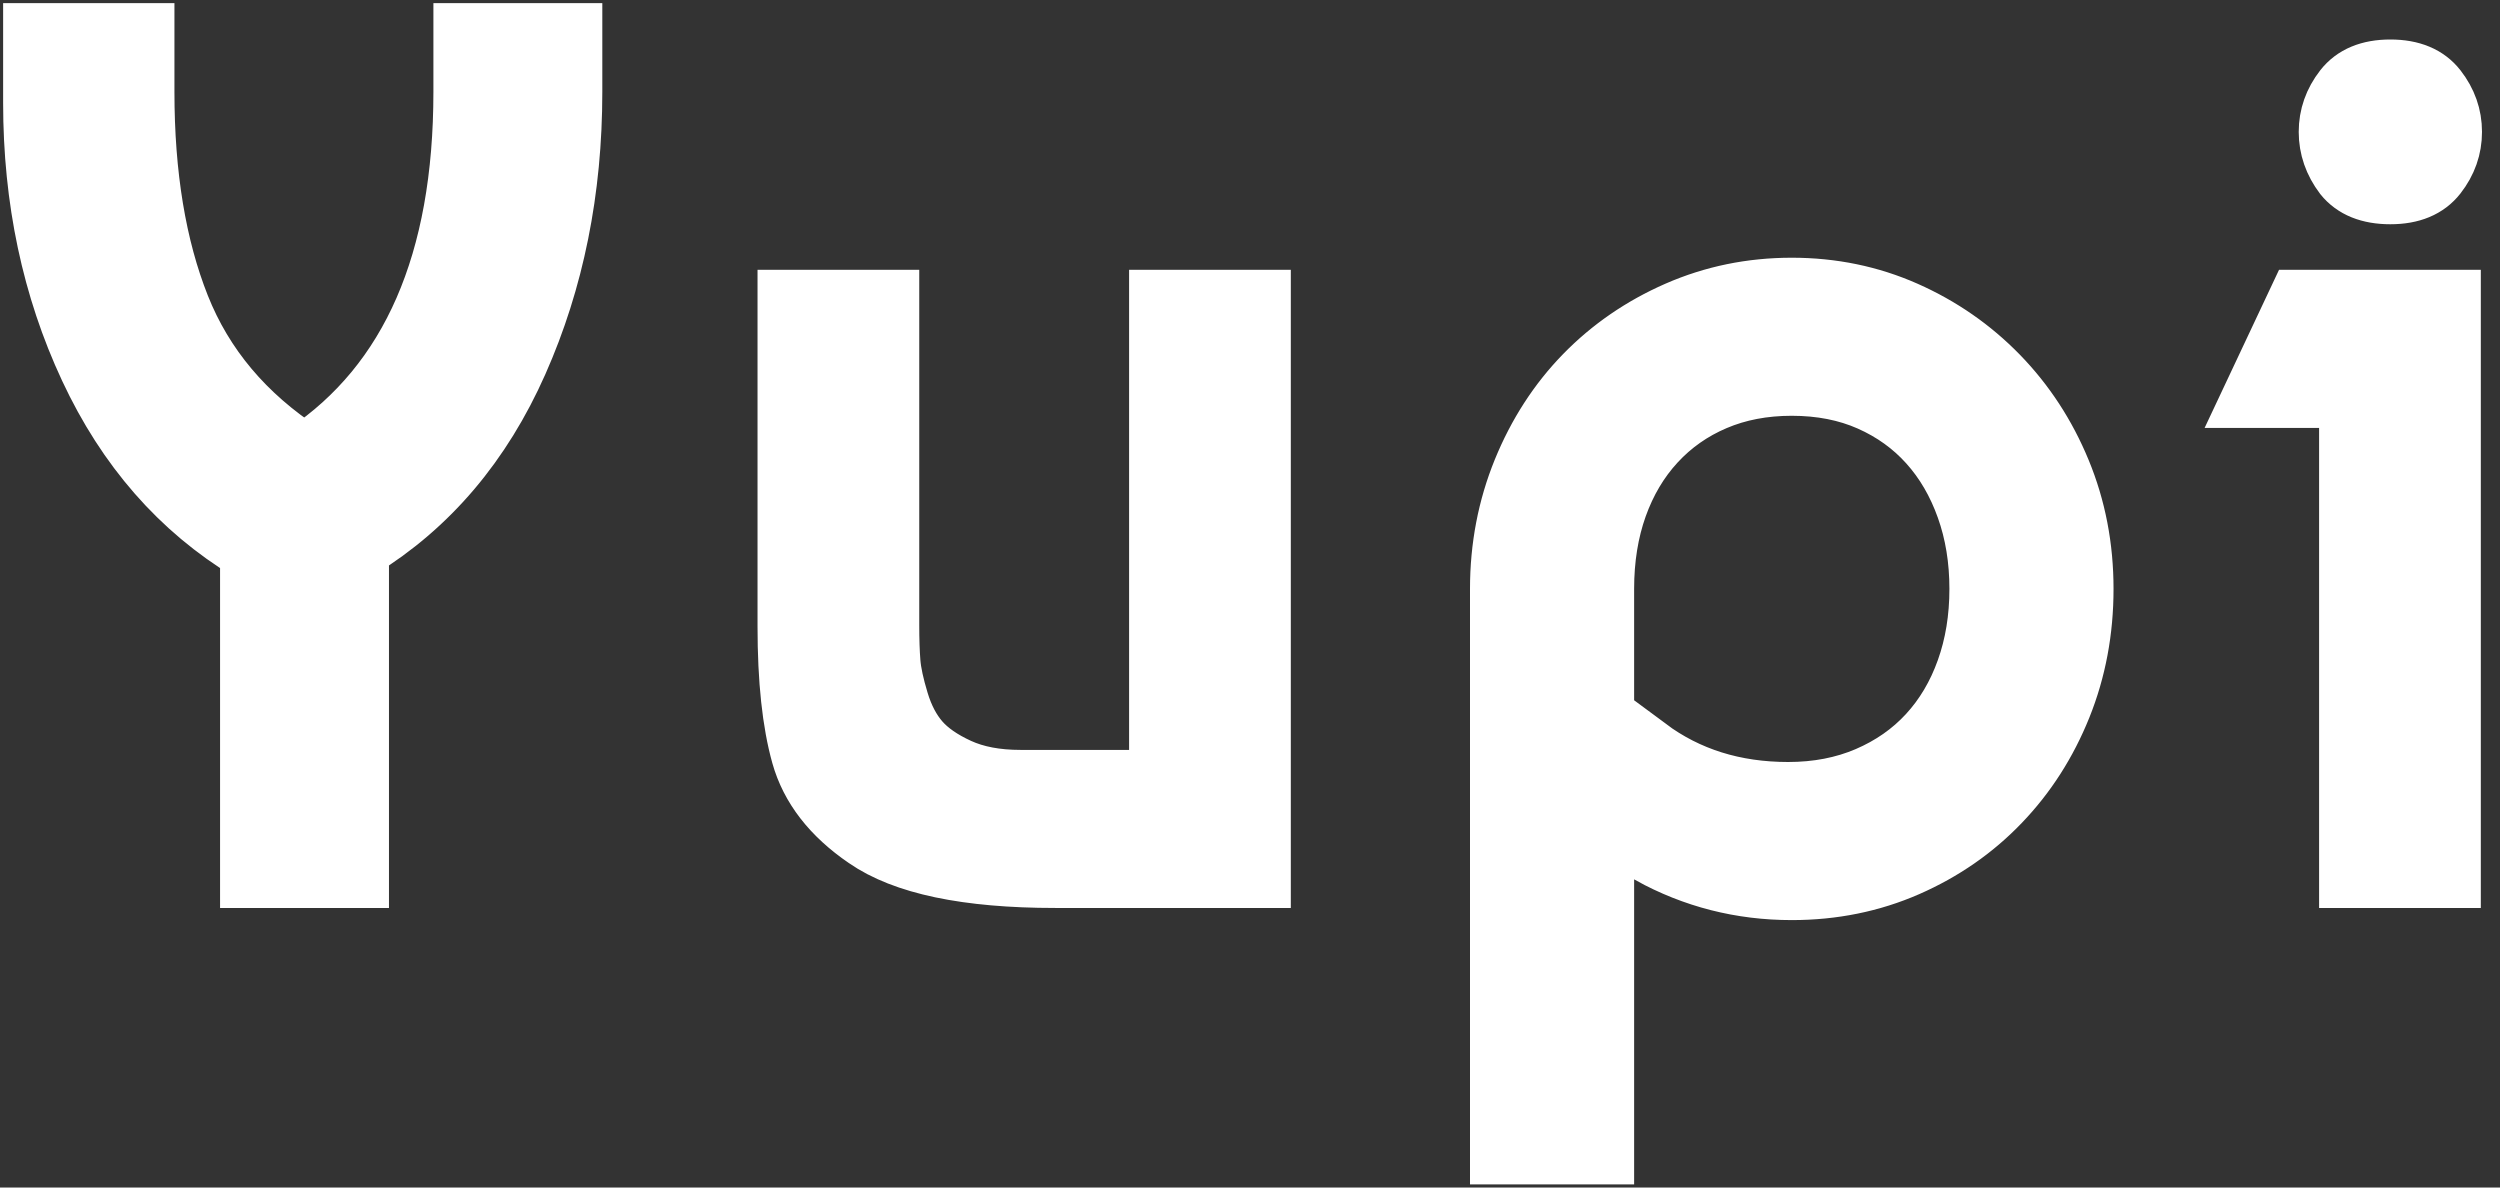 <?xml version="1.0" encoding="UTF-8"?>
<svg width="80px" height="38px" viewBox="0 0 80 38" version="1.1" xmlns="http://www.w3.org/2000/svg" xmlns:xlink="http://www.w3.org/1999/xlink">
    <rect x="0" y="0" width="80" height="38" fill="#333333" stroke="none"/>
    <!-- Generator: Sketch 40.1 (33804) - http://www.bohemiancoding.com/sketch -->
    <title>Yupi</title>
    <desc>Created with Sketch.</desc>
    <defs></defs>
    <g id="Yupi" stroke="none" stroke-width="1" fill="none" fill-rule="evenodd">
        <g id="3aPanel" transform="translate(-154, -36)" stroke="#FFFFFF" stroke-width="1.8" fill="#FFFFFF">
            <path d="M172.374,37 L172.374,38.94 C172.374,42.095 171.793,44.985 170.629,47.61 C169.466,50.235 167.772,52.233 165.547,53.603 L165.547,64.155 L161.942,64.155 L161.942,53.681 C159.718,52.336 158.004,50.377 156.803,47.804 C155.601,45.231 155,42.392 155,39.289 L155,37 L158.682,37 L158.682,38.94 C158.682,41.603 159.059,43.886 159.813,45.787 C160.568,47.688 161.878,49.246 163.745,50.461 C167.094,48.211 168.769,44.371 168.769,38.94 L168.769,37 L172.374,37 Z M194.406,64.155 L187.771,64.155 C184.932,64.155 182.9,63.728 181.672,62.875 C180.573,62.125 179.876,61.226 179.582,60.179 C179.288,59.131 179.141,57.754 179.141,56.047 L179.141,45.534 L182.516,45.534 L182.516,56.009 C182.516,56.474 182.529,56.869 182.555,57.192 C182.58,57.515 182.67,57.929 182.823,58.433 C182.976,58.938 183.194,59.351 183.475,59.675 C183.756,59.998 184.165,60.282 184.702,60.528 C185.239,60.774 185.891,60.897 186.658,60.897 L191.031,60.897 L191.031,45.534 L194.406,45.534 L194.406,64.155 Z M201.94,73 L201.94,54.845 C201.94,53.5 202.183,52.233 202.668,51.043 C203.154,49.853 203.819,48.825 204.663,47.959 C205.507,47.093 206.504,46.407 207.654,45.903 C208.805,45.399 210.032,45.147 211.336,45.147 C212.64,45.147 213.861,45.399 214.999,45.903 C216.137,46.407 217.134,47.099 217.991,47.978 C218.847,48.858 219.519,49.886 220.004,51.062 C220.49,52.239 220.733,53.5 220.733,54.845 C220.733,56.19 220.497,57.45 220.024,58.627 C219.55,59.804 218.892,60.832 218.048,61.711 C217.205,62.591 216.207,63.282 215.057,63.787 C213.906,64.291 212.666,64.543 211.336,64.543 C209.7,64.543 208.179,64.155 206.772,63.379 L206.772,59.888 C208.025,60.819 209.508,61.284 211.221,61.284 C212.142,61.284 212.979,61.123 213.733,60.8 C214.488,60.476 215.127,60.03 215.651,59.461 C216.175,58.892 216.578,58.213 216.859,57.425 C217.141,56.636 217.281,55.776 217.281,54.845 C217.281,53.914 217.141,53.054 216.859,52.265 C216.578,51.476 216.182,50.797 215.67,50.228 C215.159,49.659 214.539,49.213 213.81,48.89 C213.081,48.567 212.257,48.405 211.336,48.405 C210.441,48.405 209.63,48.56 208.901,48.871 C208.172,49.181 207.546,49.621 207.022,50.19 C206.497,50.759 206.095,51.437 205.813,52.226 C205.532,53.015 205.392,53.888 205.392,54.845 L205.392,73 L201.94,73 Z M232.486,64.155 L229.111,64.155 L229.111,48.793 L225.966,48.793 L227.5,45.534 L232.486,45.534 L232.486,64.155 Z M228.957,41.655 C228.625,41.216 228.459,40.737 228.459,40.22 C228.459,39.703 228.625,39.231 228.957,38.804 C229.29,38.377 229.801,38.164 230.491,38.164 C231.182,38.164 231.693,38.377 232.026,38.804 C232.358,39.231 232.524,39.703 232.524,40.22 C232.524,40.737 232.358,41.209 232.026,41.636 C231.693,42.063 231.182,42.276 230.491,42.276 C229.801,42.276 229.29,42.069 228.957,41.655 L228.957,41.655 Z" id="Yupi"></path>
        </g>
    </g>
</svg>